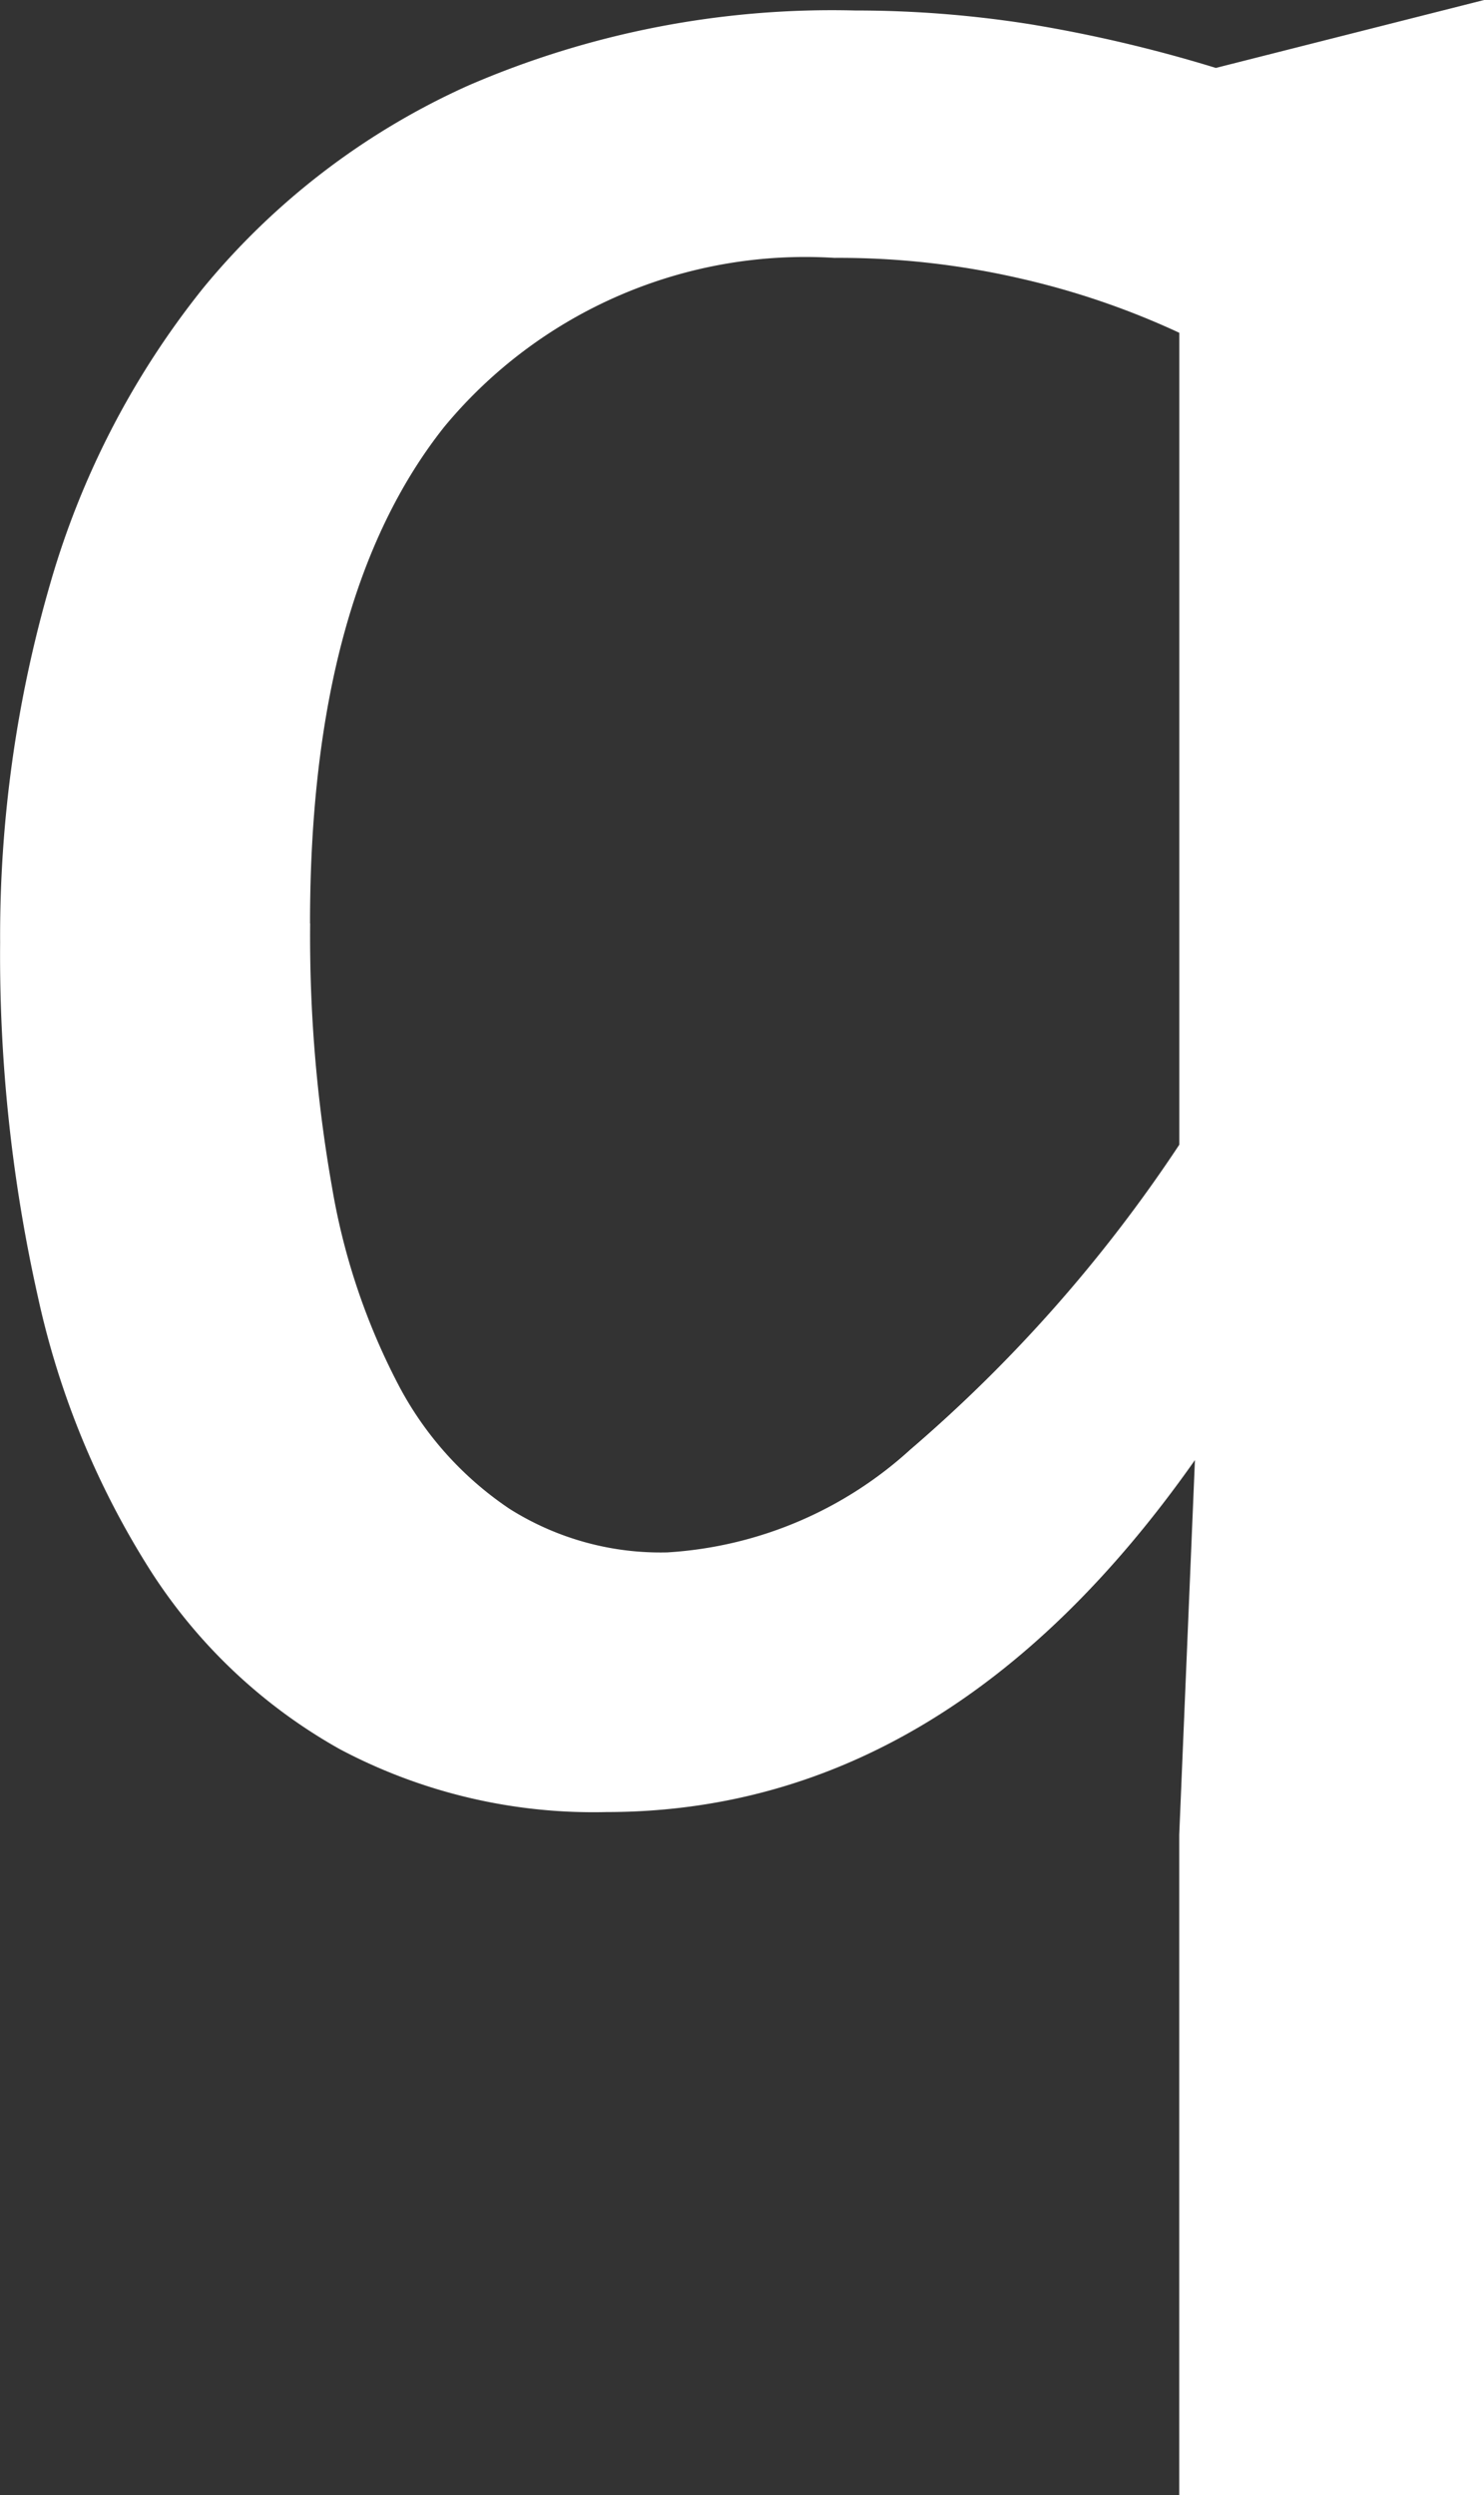 <svg xmlns="http://www.w3.org/2000/svg" width="24.211" height="40.694" viewBox="0 0 24.211 40.694">
  <rect x="0" y="0" width="24.211" height="40.694" fill="#333333" stroke="none"/>
  <path id="q" d="M-691.9-233.381a20.6,20.6,0,0,1,.809-5.826,13.8,13.8,0,0,1,2.5-4.845,11.9,11.9,0,0,1,4.334-3.31,14.938,14.938,0,0,1,6.308-1.222,18.214,18.214,0,0,1,2.871.227,23.069,23.069,0,0,1,3.012.71l4.376-1.108v40.694h-4.973v-10.77l.256-6.11q-4.036,5.74-9.6,5.741a8.832,8.832,0,0,1-4.348-1.024,8.726,8.726,0,0,1-3.083-2.9,13.8,13.8,0,0,1-1.848-4.49A25.388,25.388,0,0,1-691.9-233.381Zm5.058-.312a23.512,23.512,0,0,0,.355,4.291,10.838,10.838,0,0,0,1.08,3.225,5.513,5.513,0,0,0,1.819,2.032,4.618,4.618,0,0,0,2.571.71,6.463,6.463,0,0,0,3.965-1.676,23.96,23.96,0,0,0,4.39-4.974v-13.242a12.96,12.96,0,0,0-2.572-.881,13.19,13.19,0,0,0-3.055-.341,7.646,7.646,0,0,0-6.365,2.756Q-686.844-239.036-686.844-233.693Z" transform="translate(691.902 248.755)" fill="#fff"/>
</svg>
